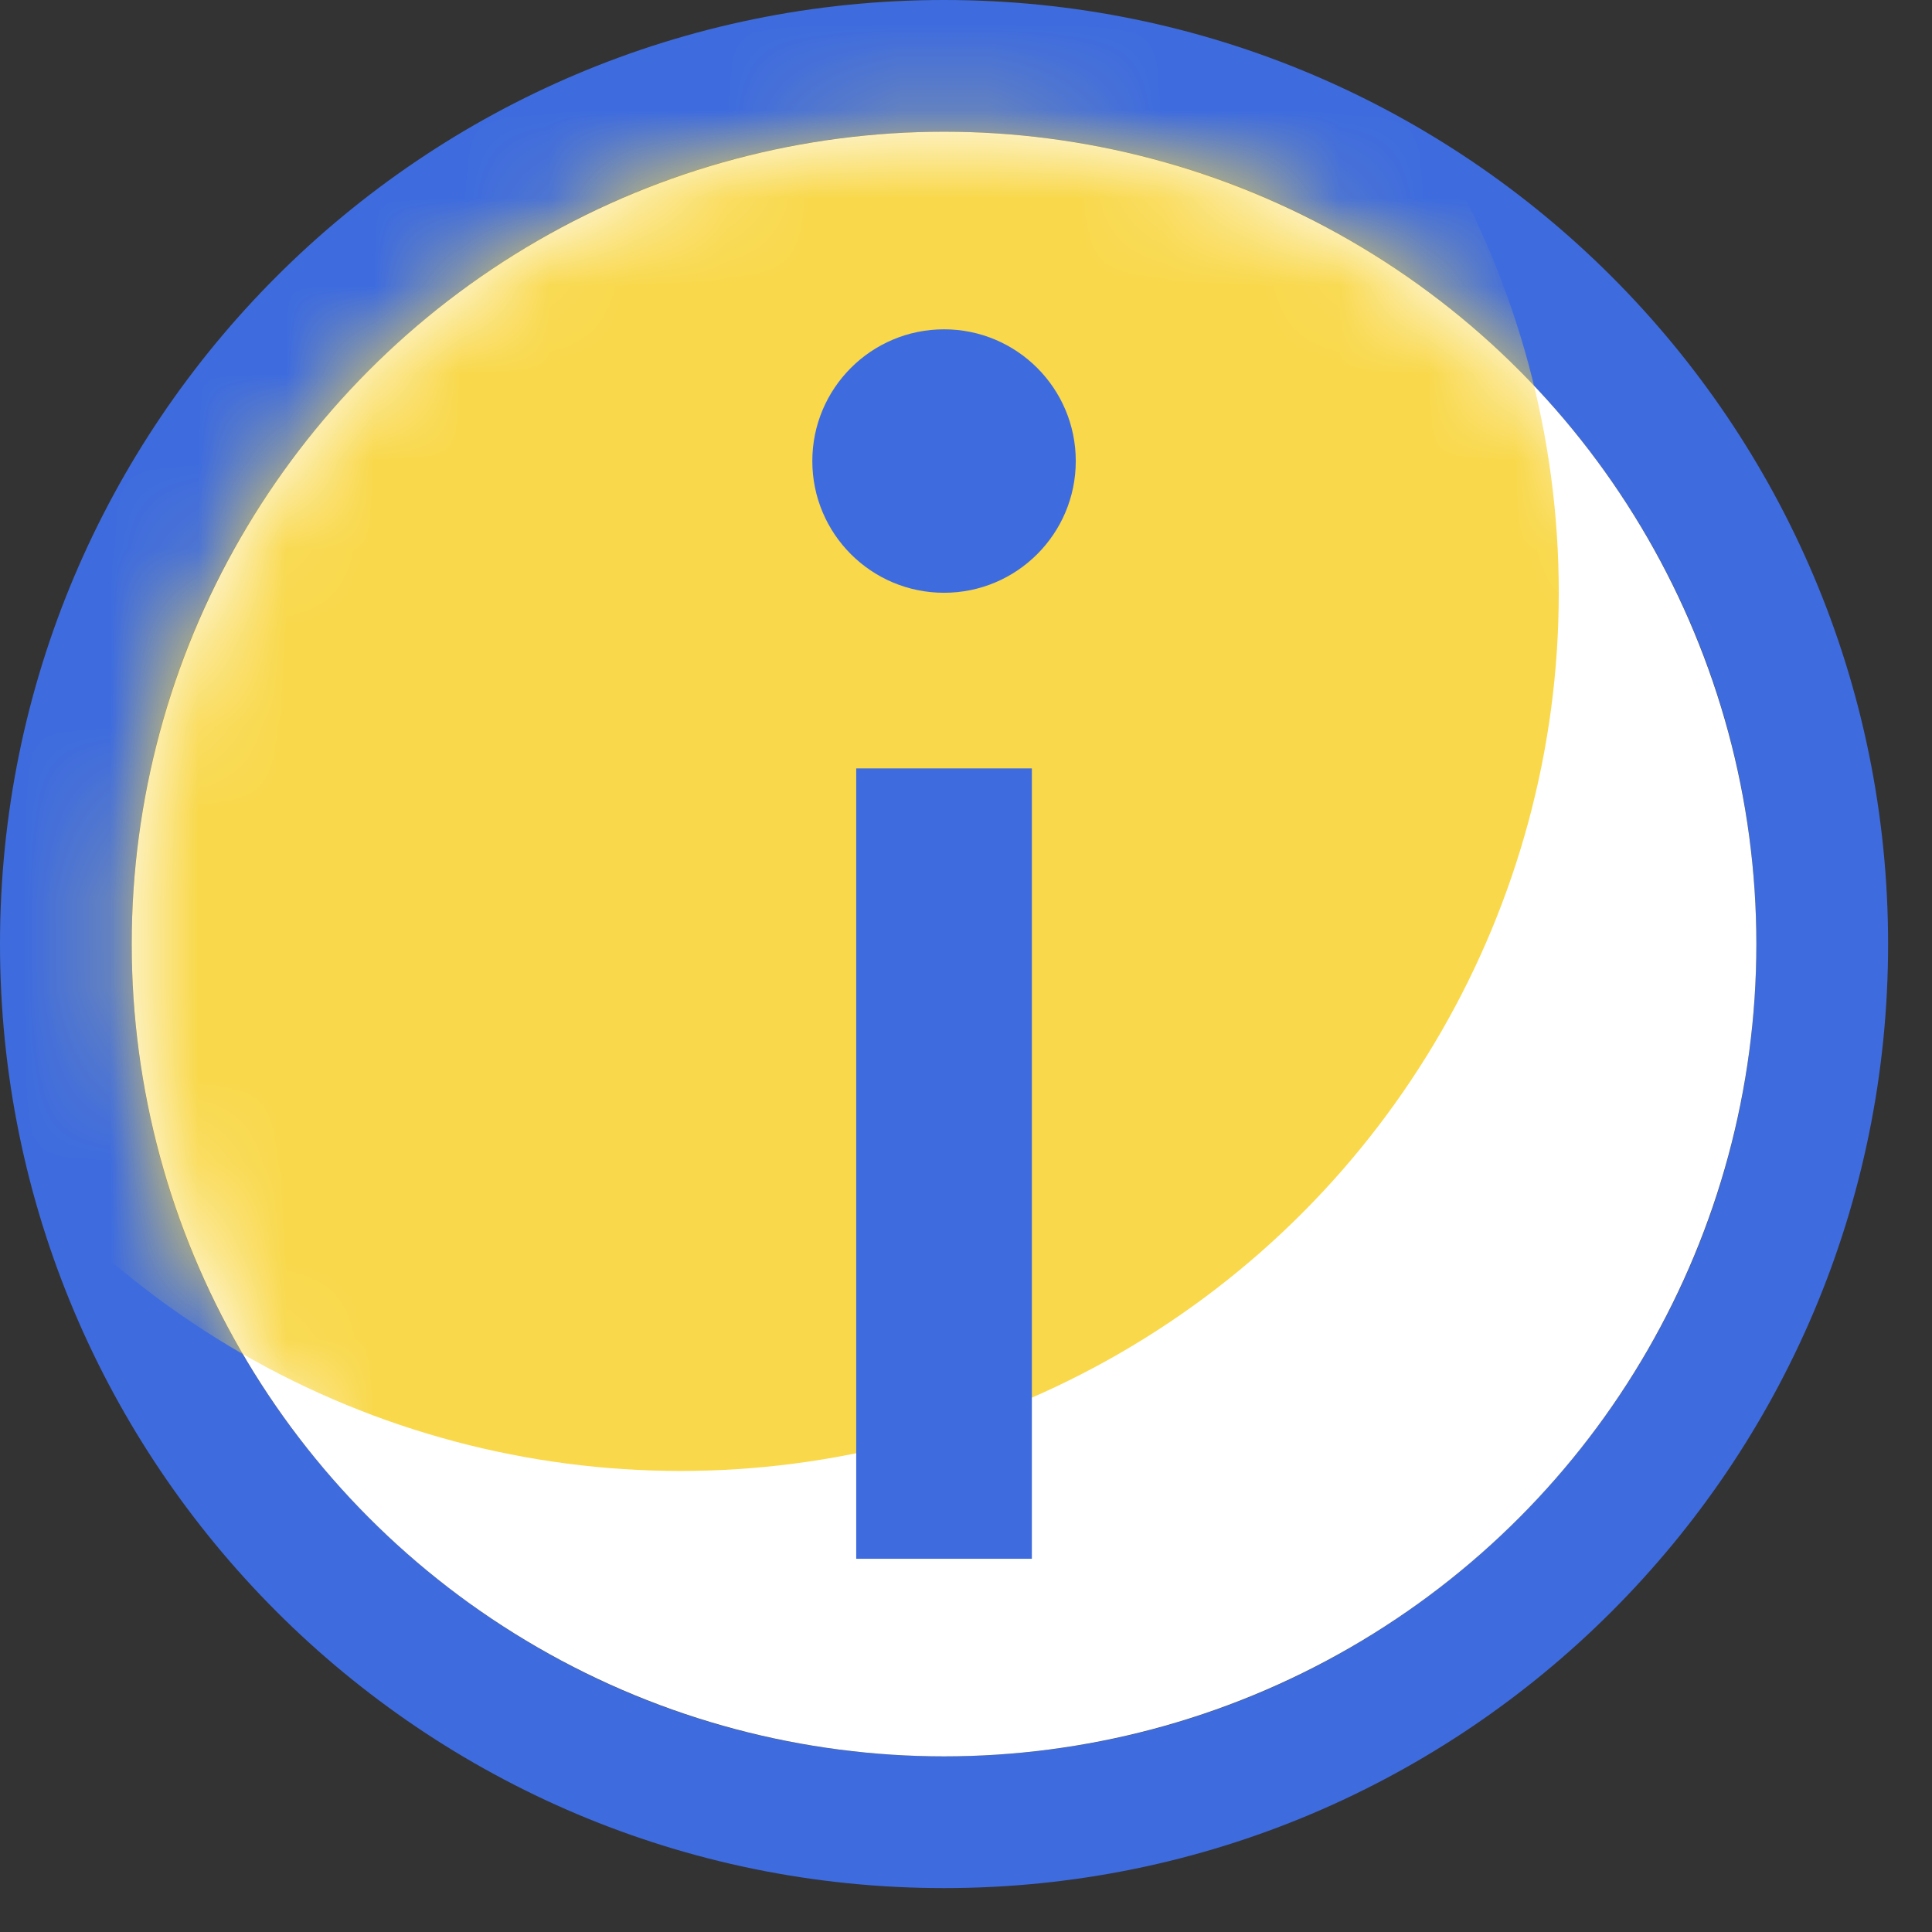 <?xml version="1.0" encoding="UTF-8"?>
<svg width="22px" height="22px" viewBox="0 0 22 22" version="1.1" xmlns="http://www.w3.org/2000/svg" xmlns:xlink="http://www.w3.org/1999/xlink">
    <rect x="0" y="0" width="22" height="22" fill="#333333" stroke="none"/>
    <!-- Generator: Sketch 63.1 (92452) - https://sketch.com -->
    <title>编组 3</title>
    <desc>Created with Sketch.</desc>
    <defs>
        <circle id="path-1" cx="10" cy="10" r="9.25"></circle>
    </defs>
    <g id="V3-最新稿件" stroke="none" stroke-width="1" fill="none" fill-rule="evenodd">
        <g id="画板" transform="translate(-221, -102)">
            <g id="编组-5" transform="translate(181, 85)">
                <g id="编组-3" transform="translate(40, 17)">
                    <path d="M10.75,0 C4.813,0 0,4.813 0,10.75 C0,16.687 4.813,21.5 10.75,21.5 C16.687,21.5 21.5,16.687 21.5,10.75 C21.5,4.813 16.687,0 10.75,0 Z M10.75,1.5 C15.859,1.5 20,5.641 20,10.75 C20,15.859 15.859,20 10.75,20 C5.641,20 1.5,15.859 1.5,10.75 C1.5,5.641 5.641,1.5 10.75,1.5 Z" id="椭圆形" fill="#3E6CDE" fill-rule="nonzero"></path>
                    <g id="编组-2" transform="translate(0.75, 0.75)">
                        <mask id="mask-2" fill="white">
                            <use xlink:href="#path-1"></use>
                        </mask>
                        <use id="椭圆形" fill="#FFFFFF" xlink:href="#path-1"></use>
                        <circle id="椭圆形" fill="#F9D84B" mask="url(#mask-2)" cx="7" cy="6" r="10"></circle>
                    </g>
                    <circle id="椭圆形" fill="#3E6CDE" cx="10.75" cy="5.25" r="1.5"></circle>
                    <polygon id="直线" fill="#3E6CDE" fill-rule="nonzero" points="11.75 8.75 11.75 17.75 9.75 17.75 9.75 8.75"></polygon>
                </g>
            </g>
        </g>
    </g>
</svg>